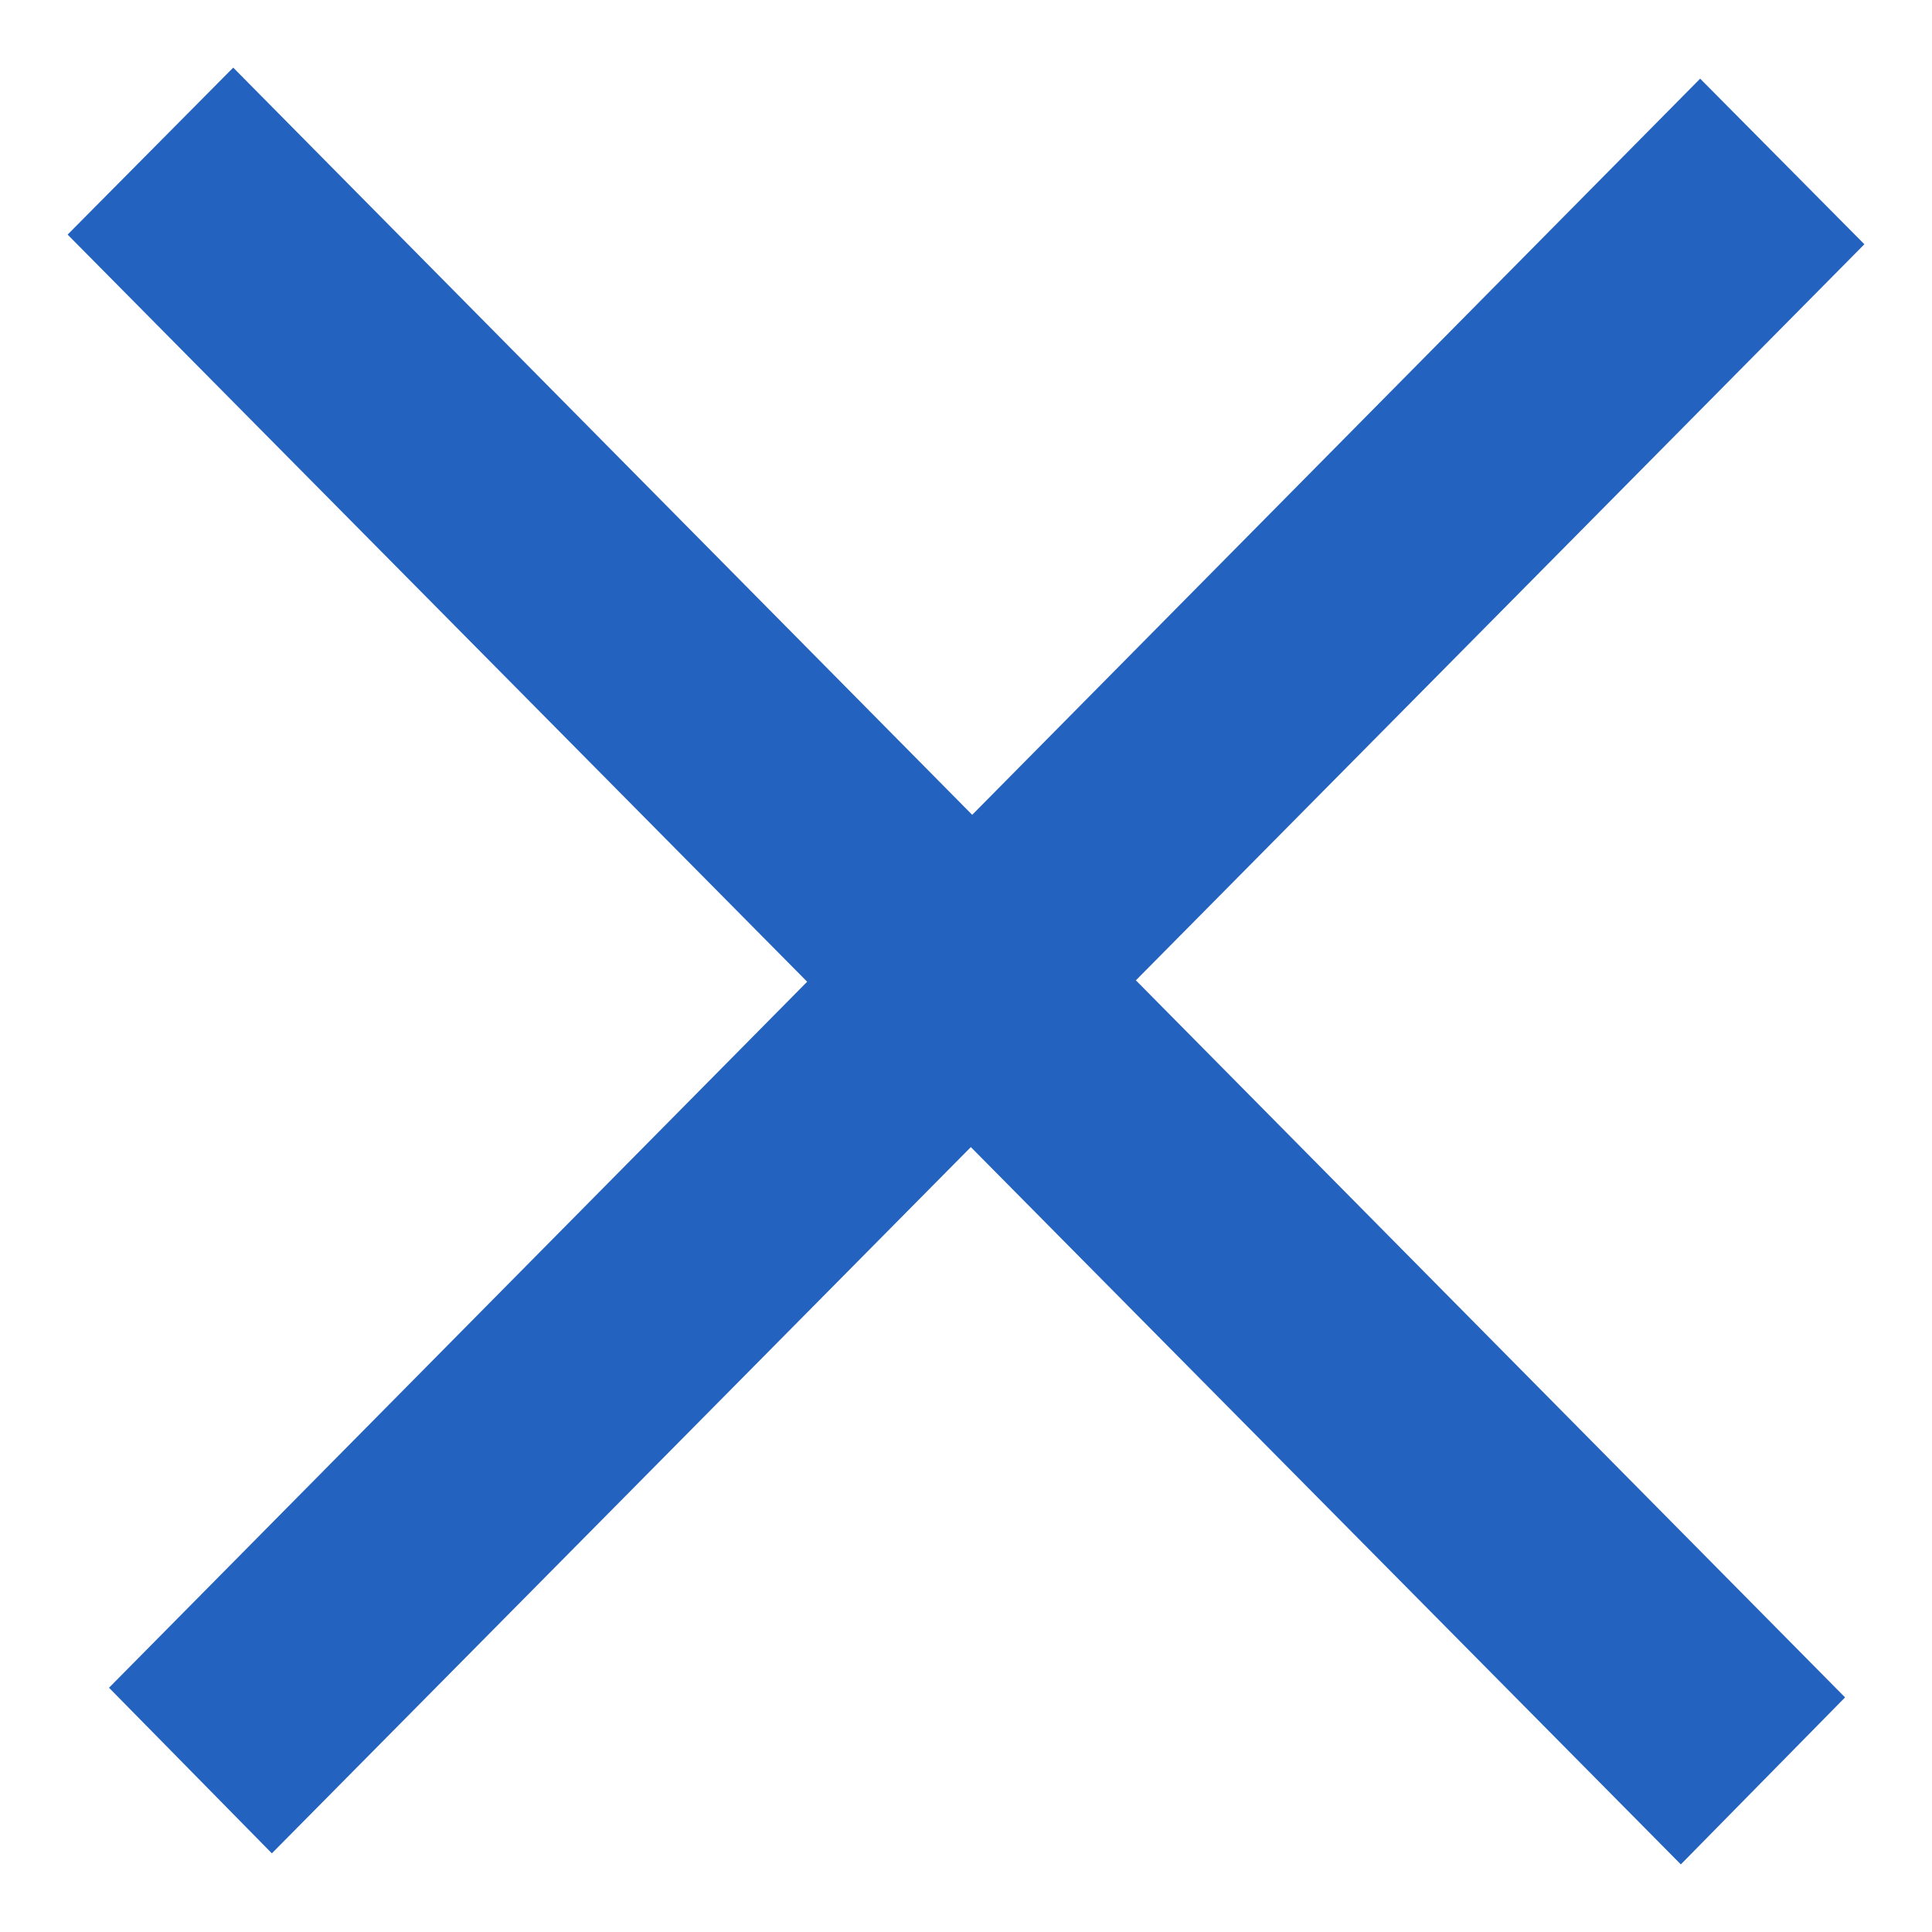 <svg id="Calque_1" data-name="Calque 1" xmlns="http://www.w3.org/2000/svg" width="14" height="14" viewBox="0 0 14 14"><defs><style>.cls-1{fill:#2362be;fill-rule:evenodd;}</style></defs><title>close</title><polygon class="cls-1" points="1.69 0.49 0.49 1.7 12.18 13.51 13.37 12.3 1.69 0.49"/><polygon class="cls-1" points="12.32 0.57 0.79 12.23 1.97 13.43 13.51 1.77 12.32 0.57"/></svg>